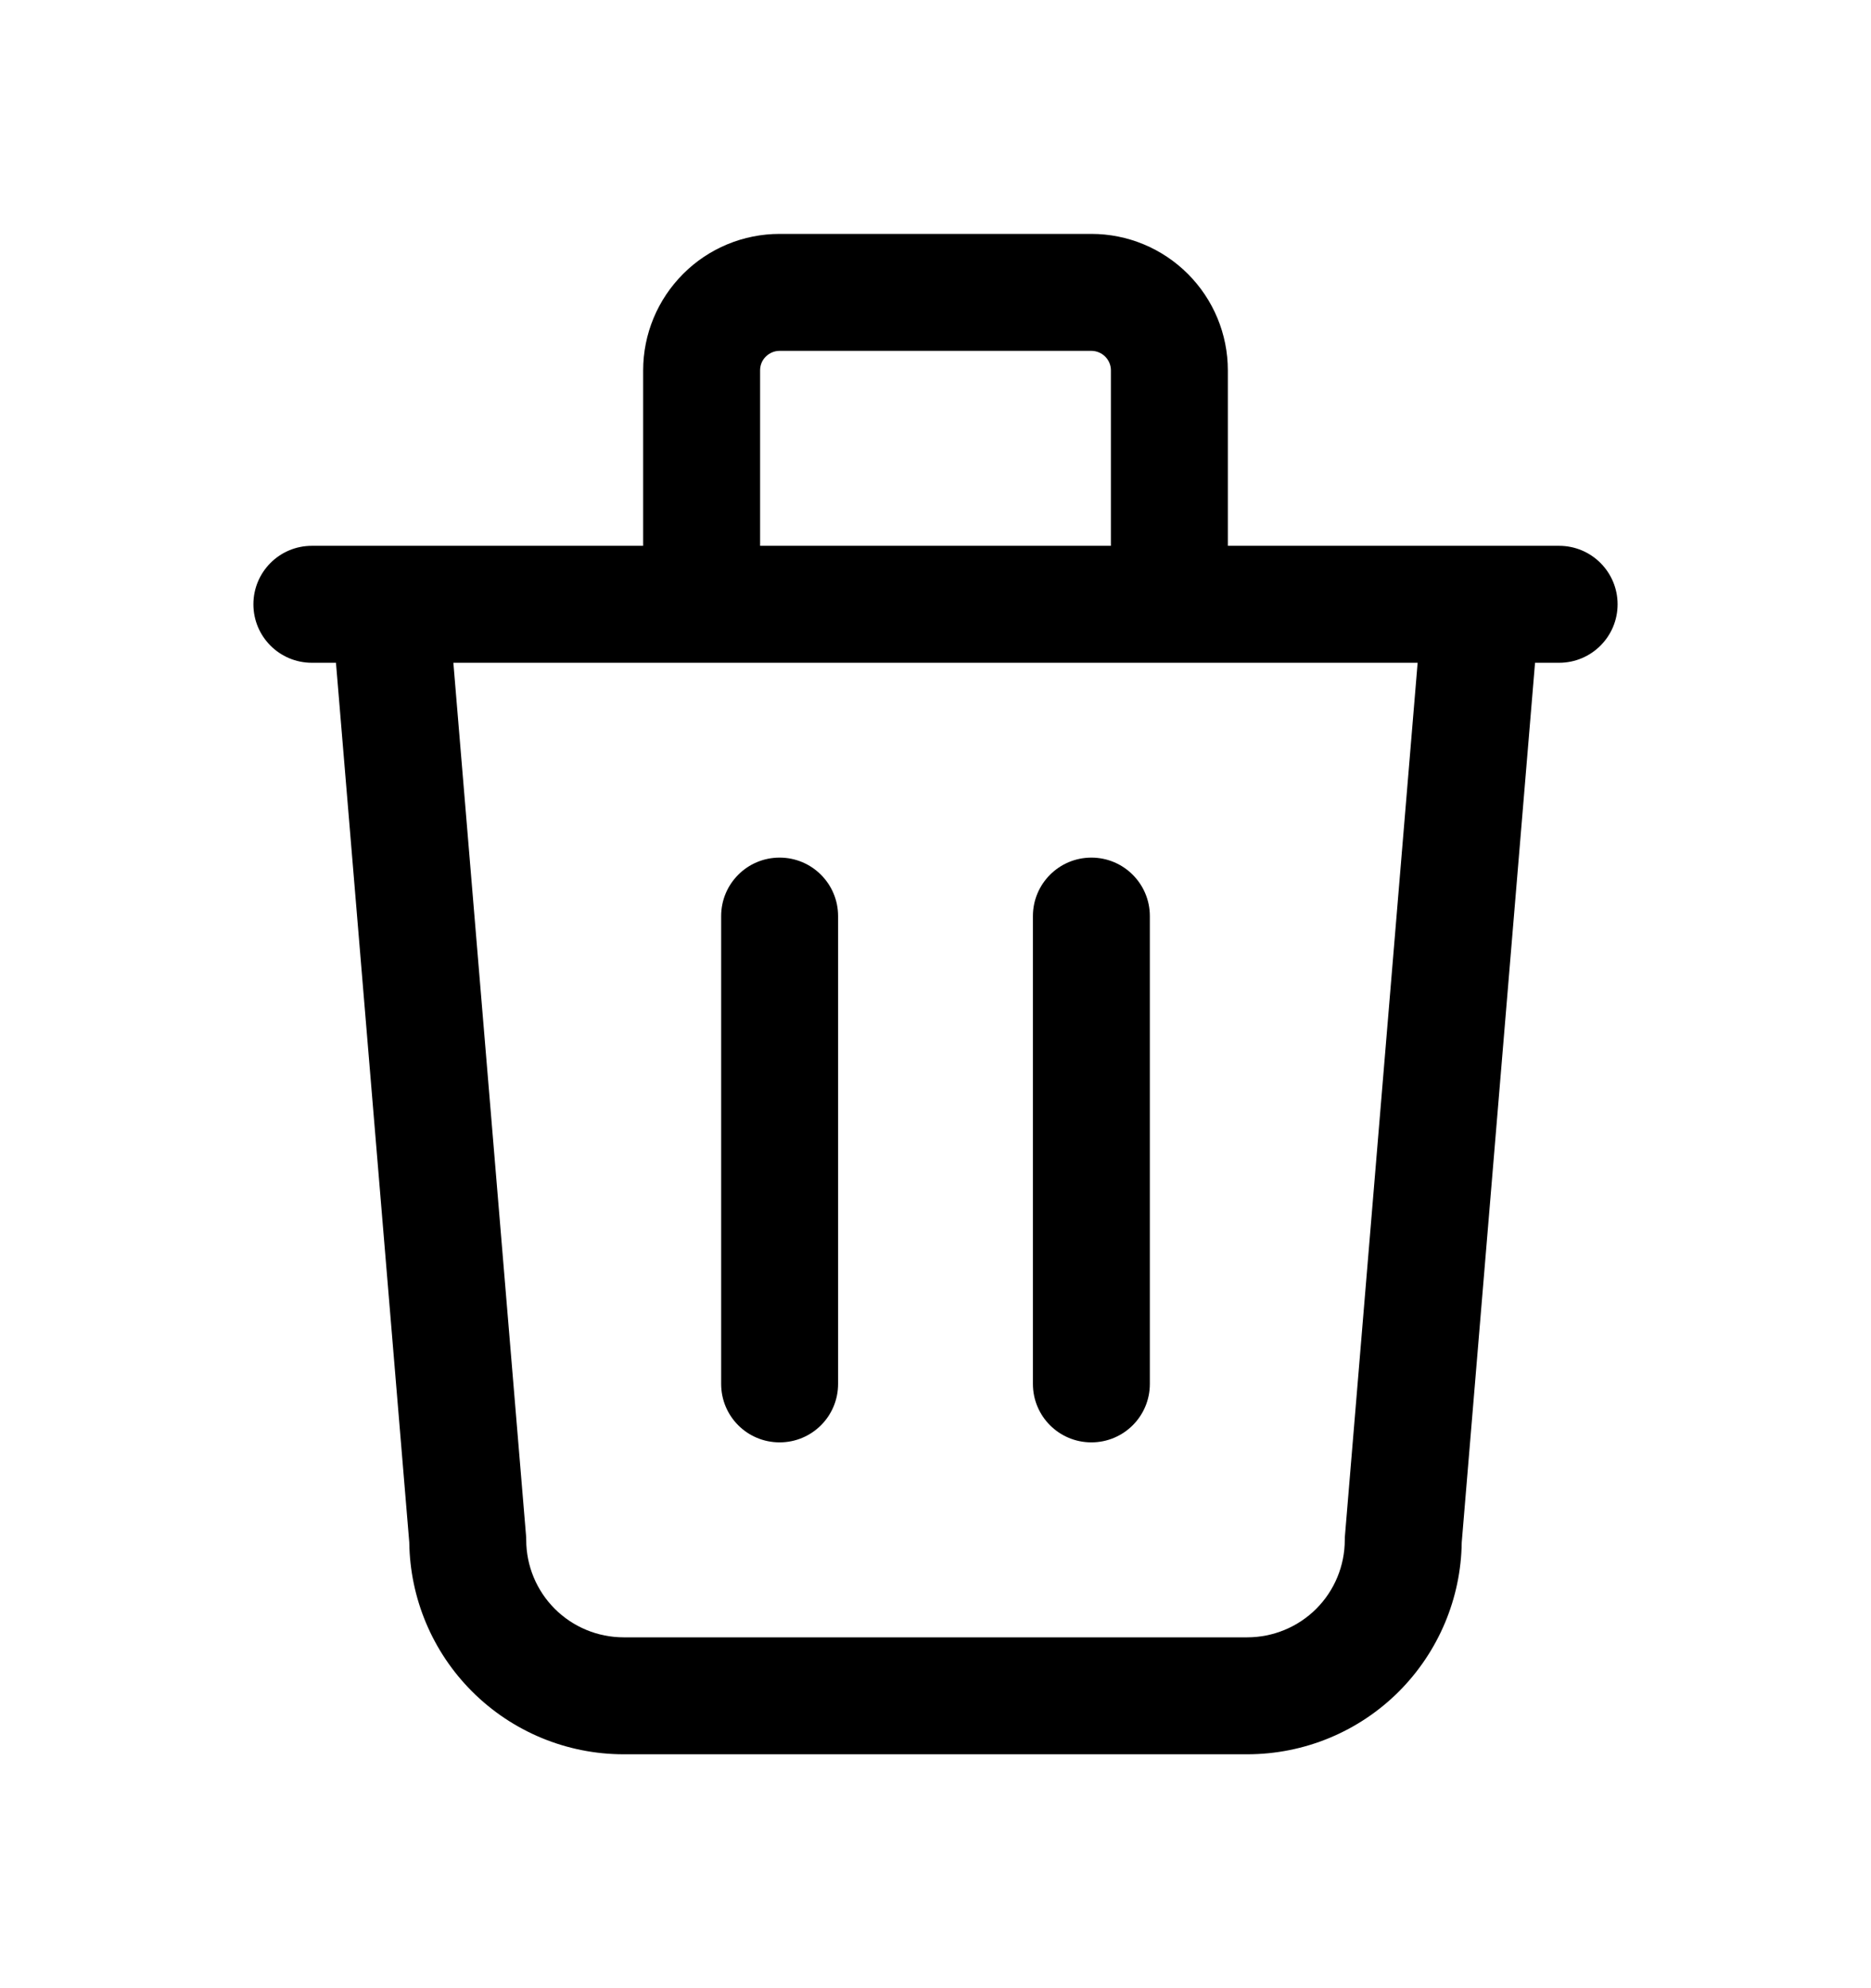 <svg width="16" height="17" viewBox="0 0 16 17" fill="none" xmlns="http://www.w3.org/2000/svg">
<path fill-rule="evenodd" clip-rule="evenodd" d="M6.667 3C6.622 3 6.58 3.018 6.549 3.049C6.517 3.08 6.5 3.122 6.5 3.167V4.667H9.5V3.167C9.5 3.122 9.482 3.08 9.451 3.049C9.42 3.018 9.377 3 9.333 3H6.667ZM3.877 5.667L4.498 13.125C4.499 13.139 4.5 13.153 4.5 13.167C4.5 13.388 4.588 13.6 4.744 13.756C4.9 13.912 5.112 14 5.333 14H10.666C10.887 14 11.1 13.912 11.256 13.756C11.412 13.6 11.5 13.388 11.5 13.167C11.5 13.153 11.5 13.139 11.502 13.125L12.123 5.667H3.877ZM13.127 5.667L12.5 13.189C12.494 13.667 12.301 14.124 11.963 14.463C11.619 14.807 11.153 15 10.666 15H5.333C4.847 15 4.381 14.807 4.037 14.463C3.698 14.124 3.506 13.667 3.5 13.189L2.873 5.667H2.667C2.39 5.667 2.167 5.443 2.167 5.167C2.167 4.891 2.39 4.667 2.667 4.667H5.5V3.167C5.5 2.857 5.623 2.561 5.842 2.342C6.06 2.123 6.357 2 6.667 2H9.333C9.643 2 9.939 2.123 10.158 2.342C10.377 2.561 10.5 2.857 10.5 3.167V4.667H13.333C13.609 4.667 13.833 4.891 13.833 5.167C13.833 5.443 13.609 5.667 13.333 5.667H13.127ZM6.667 7.333C6.943 7.333 7.167 7.557 7.167 7.833V11.833C7.167 12.11 6.943 12.333 6.667 12.333C6.39 12.333 6.167 12.11 6.167 11.833V7.833C6.167 7.557 6.39 7.333 6.667 7.333ZM9.333 7.333C9.609 7.333 9.833 7.557 9.833 7.833V11.833C9.833 12.11 9.609 12.333 9.333 12.333C9.057 12.333 8.833 12.11 8.833 11.833V7.833C8.833 7.557 9.057 7.333 9.333 7.333Z" fill="#000"/>
</svg>

